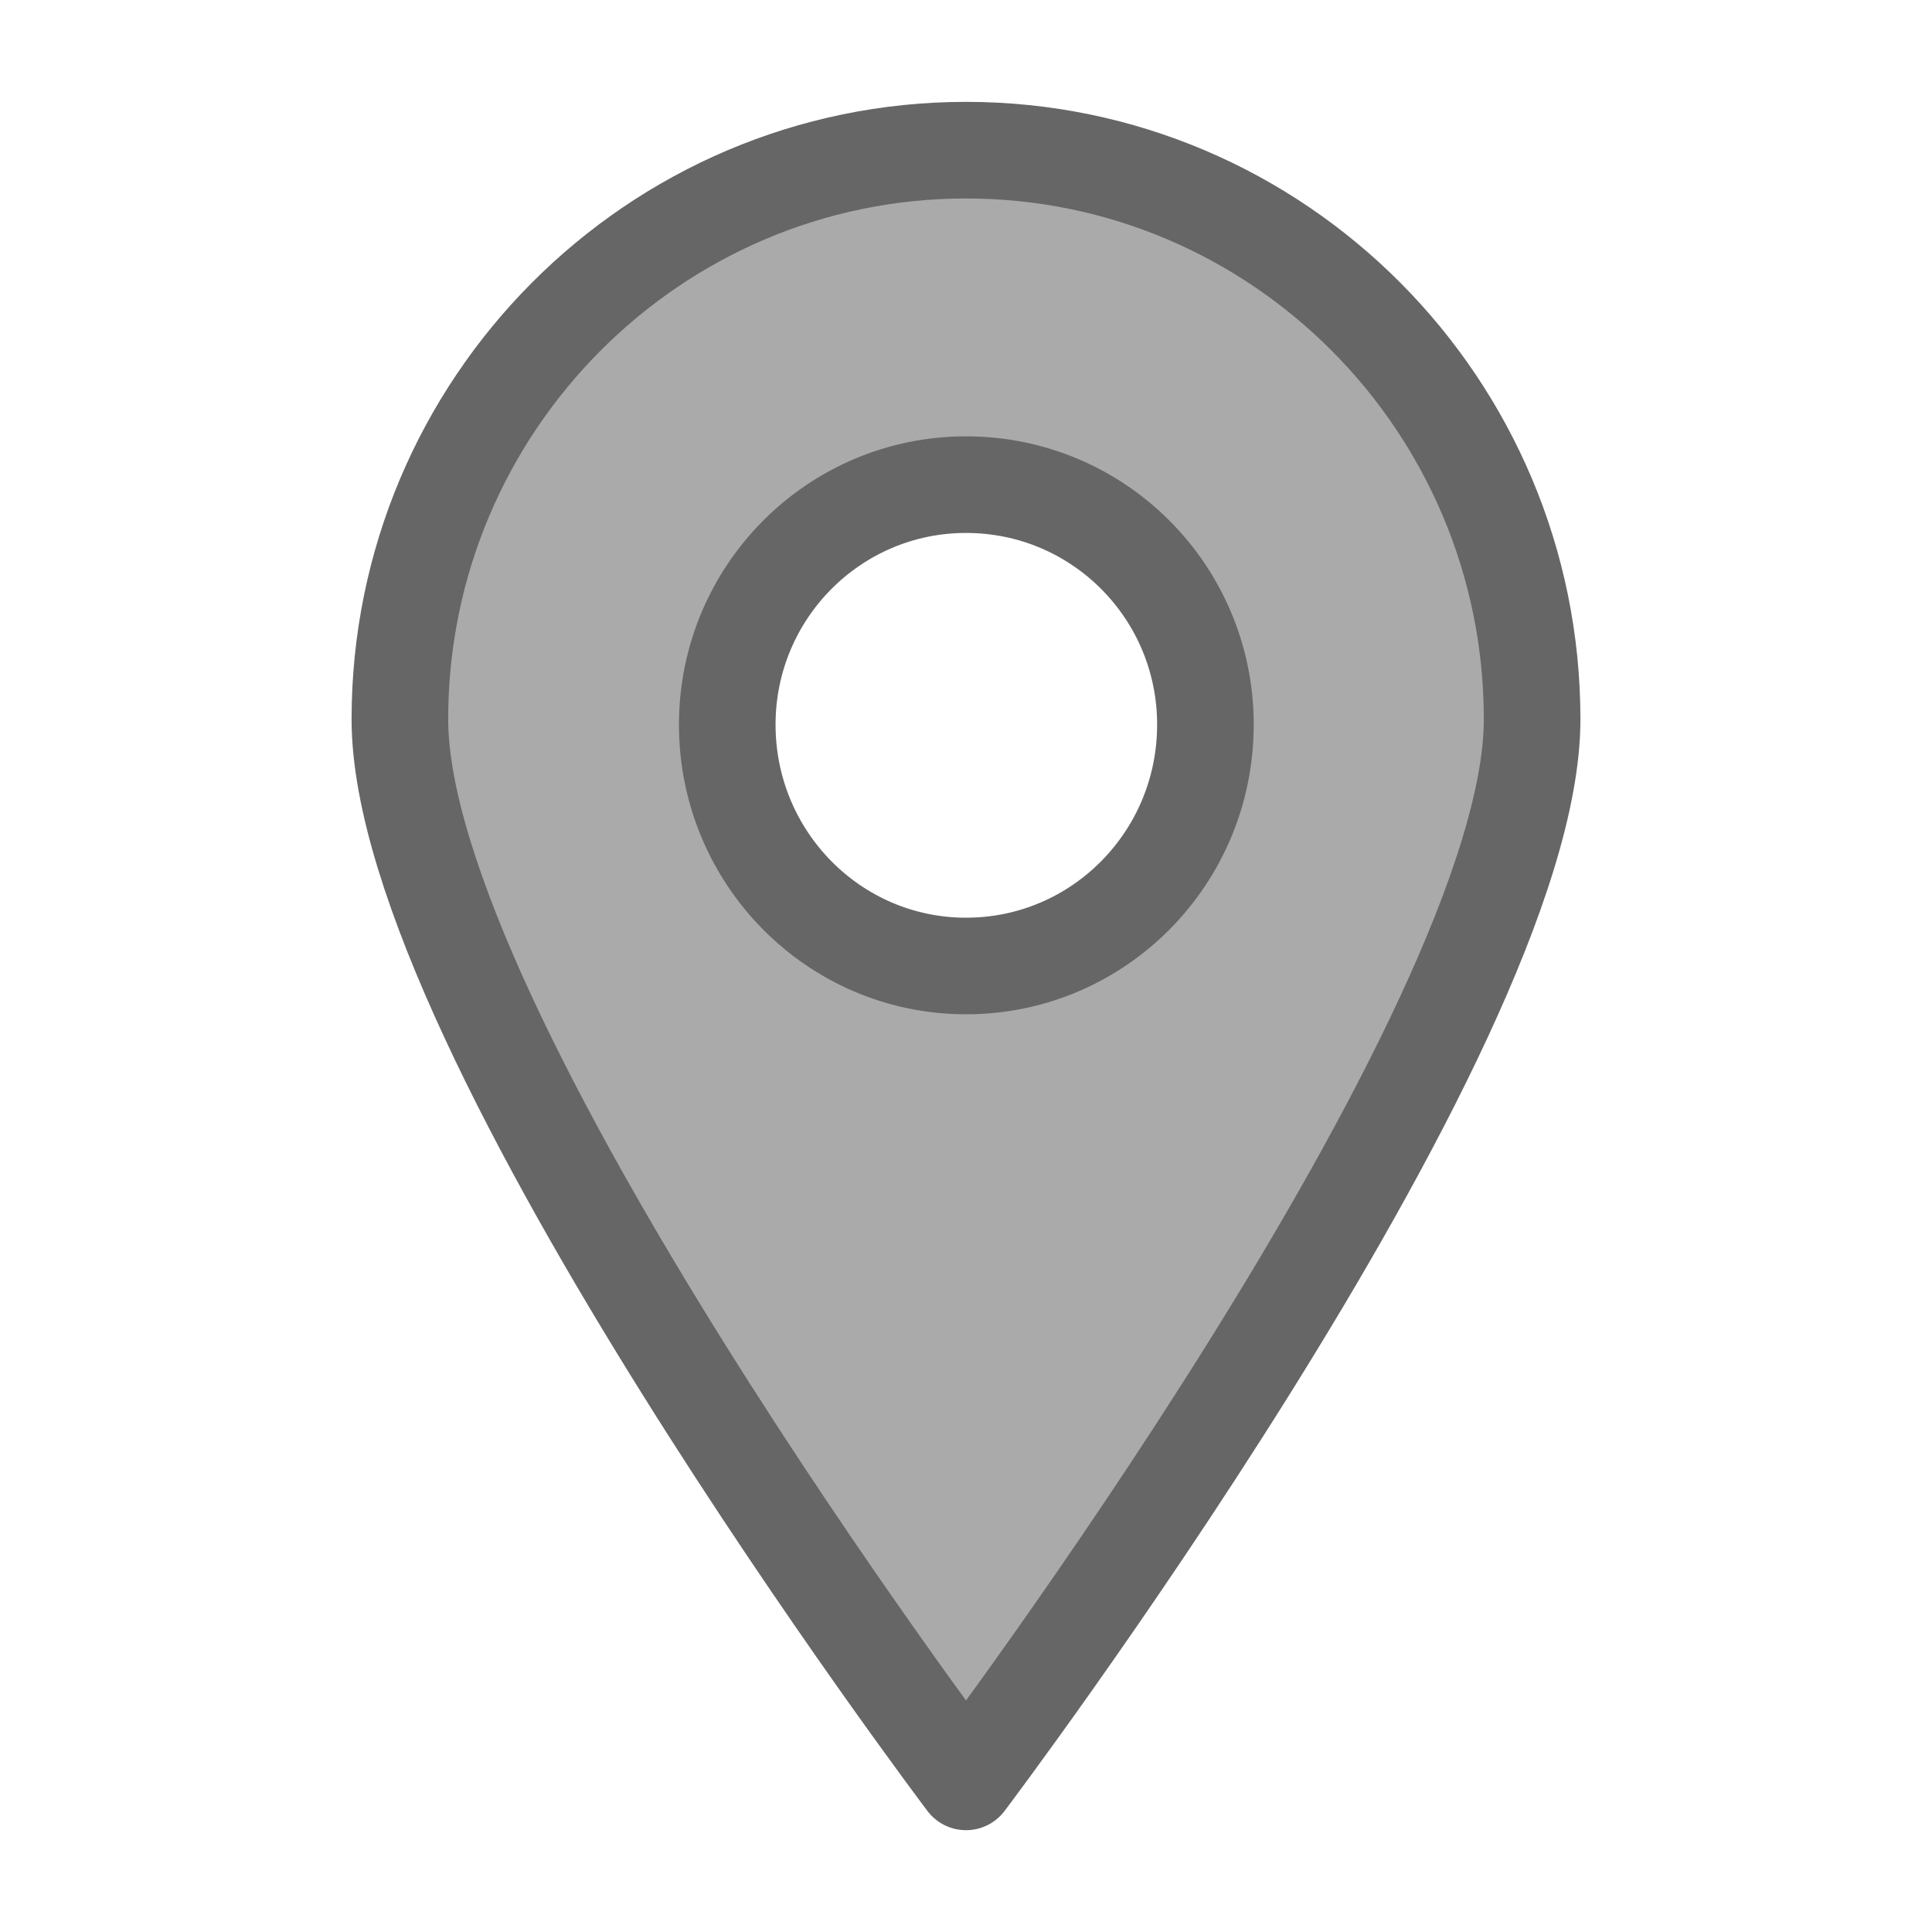 <svg width="40" height="40" xmlns="http://www.w3.org/2000/svg">

 <g>
  <title>background</title>
  <rect fill="none" id="canvas_background" height="402" width="582" y="-1" x="-1"/>
 </g>
 <g>
  <title>Layer 1</title>
  <path stroke="#666666" stroke-miterlimit="10" stroke-linejoin="round" stroke-linecap="round" stroke-width="2" fill="#aaaaaa" id="svg_2" d="m20,3.109c-6.456,0 -11.721,5.278 -11.721,11.782c0,6.489 11.721,22.001 11.721,22.001s11.721,-15.512 11.721,-22.001c0,-6.503 -5.252,-11.782 -11.721,-11.782zm0,16.891c-2.731,0 -4.943,-2.238 -4.943,-4.997c0,-2.745 2.213,-4.969 4.943,-4.969c2.745,0 4.957,2.224 4.957,4.969c0,2.759 -2.213,4.997 -4.957,4.997z" class="st7"/>
 </g>
</svg>
